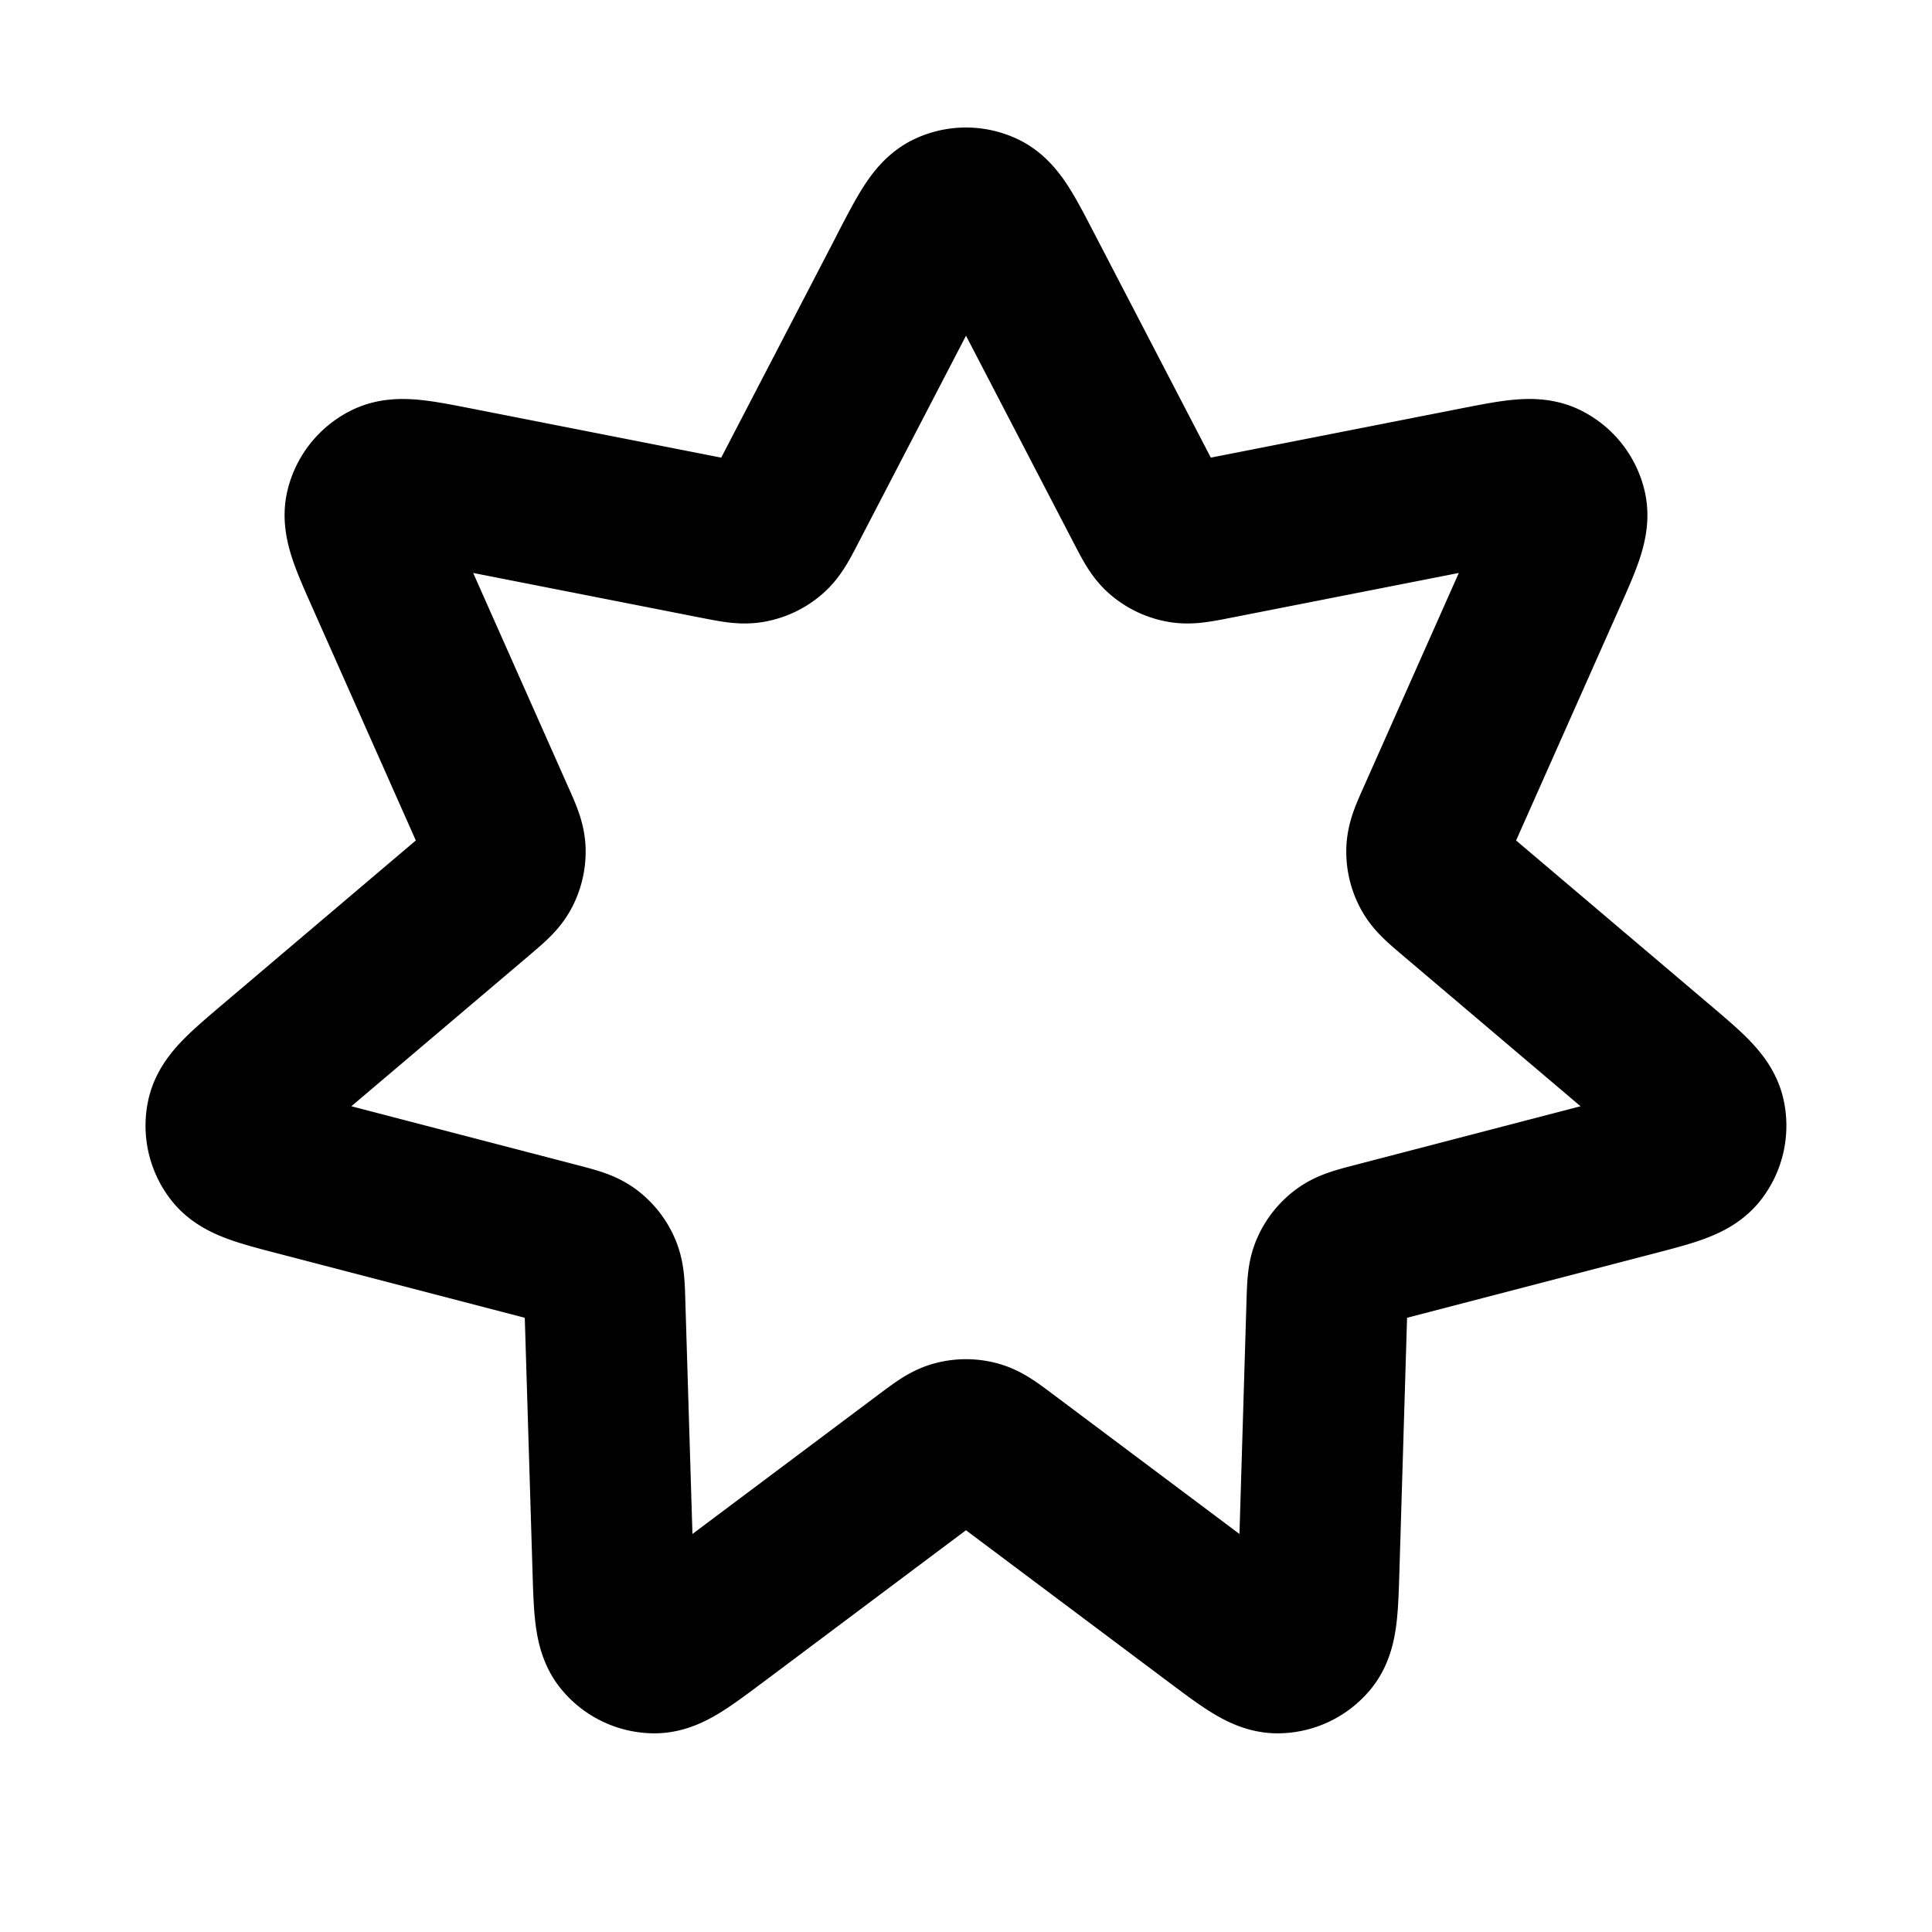 <svg width="24" height="24" viewBox="0 0 24 24" fill="none" xmlns="http://www.w3.org/2000/svg">
    <path d="M11.29 3.366c.23-.442.344-.663.498-.735a.5.5 0 0 1 .423 0c.154.072.269.293.498.735l1.514 2.913c.099.19.148.286.222.349a.5.5 0 0 0 .23.11c.095.019.2-.002.412-.043l3.22-.633c.489-.096.733-.144.885-.069a.5.5 0 0 1 .264.331c.04.165-.061.393-.264.848l-1.333 2.999c-.088.196-.131.294-.135.392a.5.5 0 0 0 .057.248c.045.086.127.156.291.295l2.503 2.123c.38.322.57.483.605.65a.5.5 0 0 1-.094.412c-.104.134-.345.197-.827.322l-3.176.827c-.208.054-.312.082-.39.14a.5.5 0 0 0-.159.199c-.04.089-.043.196-.05.411l-.099 3.28c-.015.498-.023.748-.13.879a.5.5 0 0 1-.381.183c-.17.003-.37-.147-.768-.445l-2.627-1.968c-.172-.129-.258-.193-.352-.218a.498.498 0 0 0-.255 0c-.094.025-.18.09-.352.218l-2.627 1.968c-.399.298-.598.448-.768.445a.5.5 0 0 1-.38-.183c-.108-.131-.116-.38-.131-.878l-.1-3.28c-.006-.216-.01-.323-.049-.412a.5.5 0 0 0-.158-.2c-.079-.058-.183-.085-.39-.139l-3.177-.827c-.482-.125-.723-.188-.827-.322a.5.5 0 0 1-.094-.412c.036-.167.226-.328.605-.65l2.503-2.123c.164-.14.246-.209.291-.295a.5.5 0 0 0 .057-.248c-.004-.098-.047-.196-.135-.392L4.808 7.172c-.203-.455-.304-.683-.264-.848a.5.5 0 0 1 .264-.33c.152-.076.396-.028.885.068l3.22.633c.211.041.317.062.413.043a.5.5 0 0 0 .229-.11c.074-.063.124-.159.223-.35l1.513-2.912z" stroke="#000" stroke-width="2" stroke-linecap="round" stroke-linejoin="round"/>
</svg>
